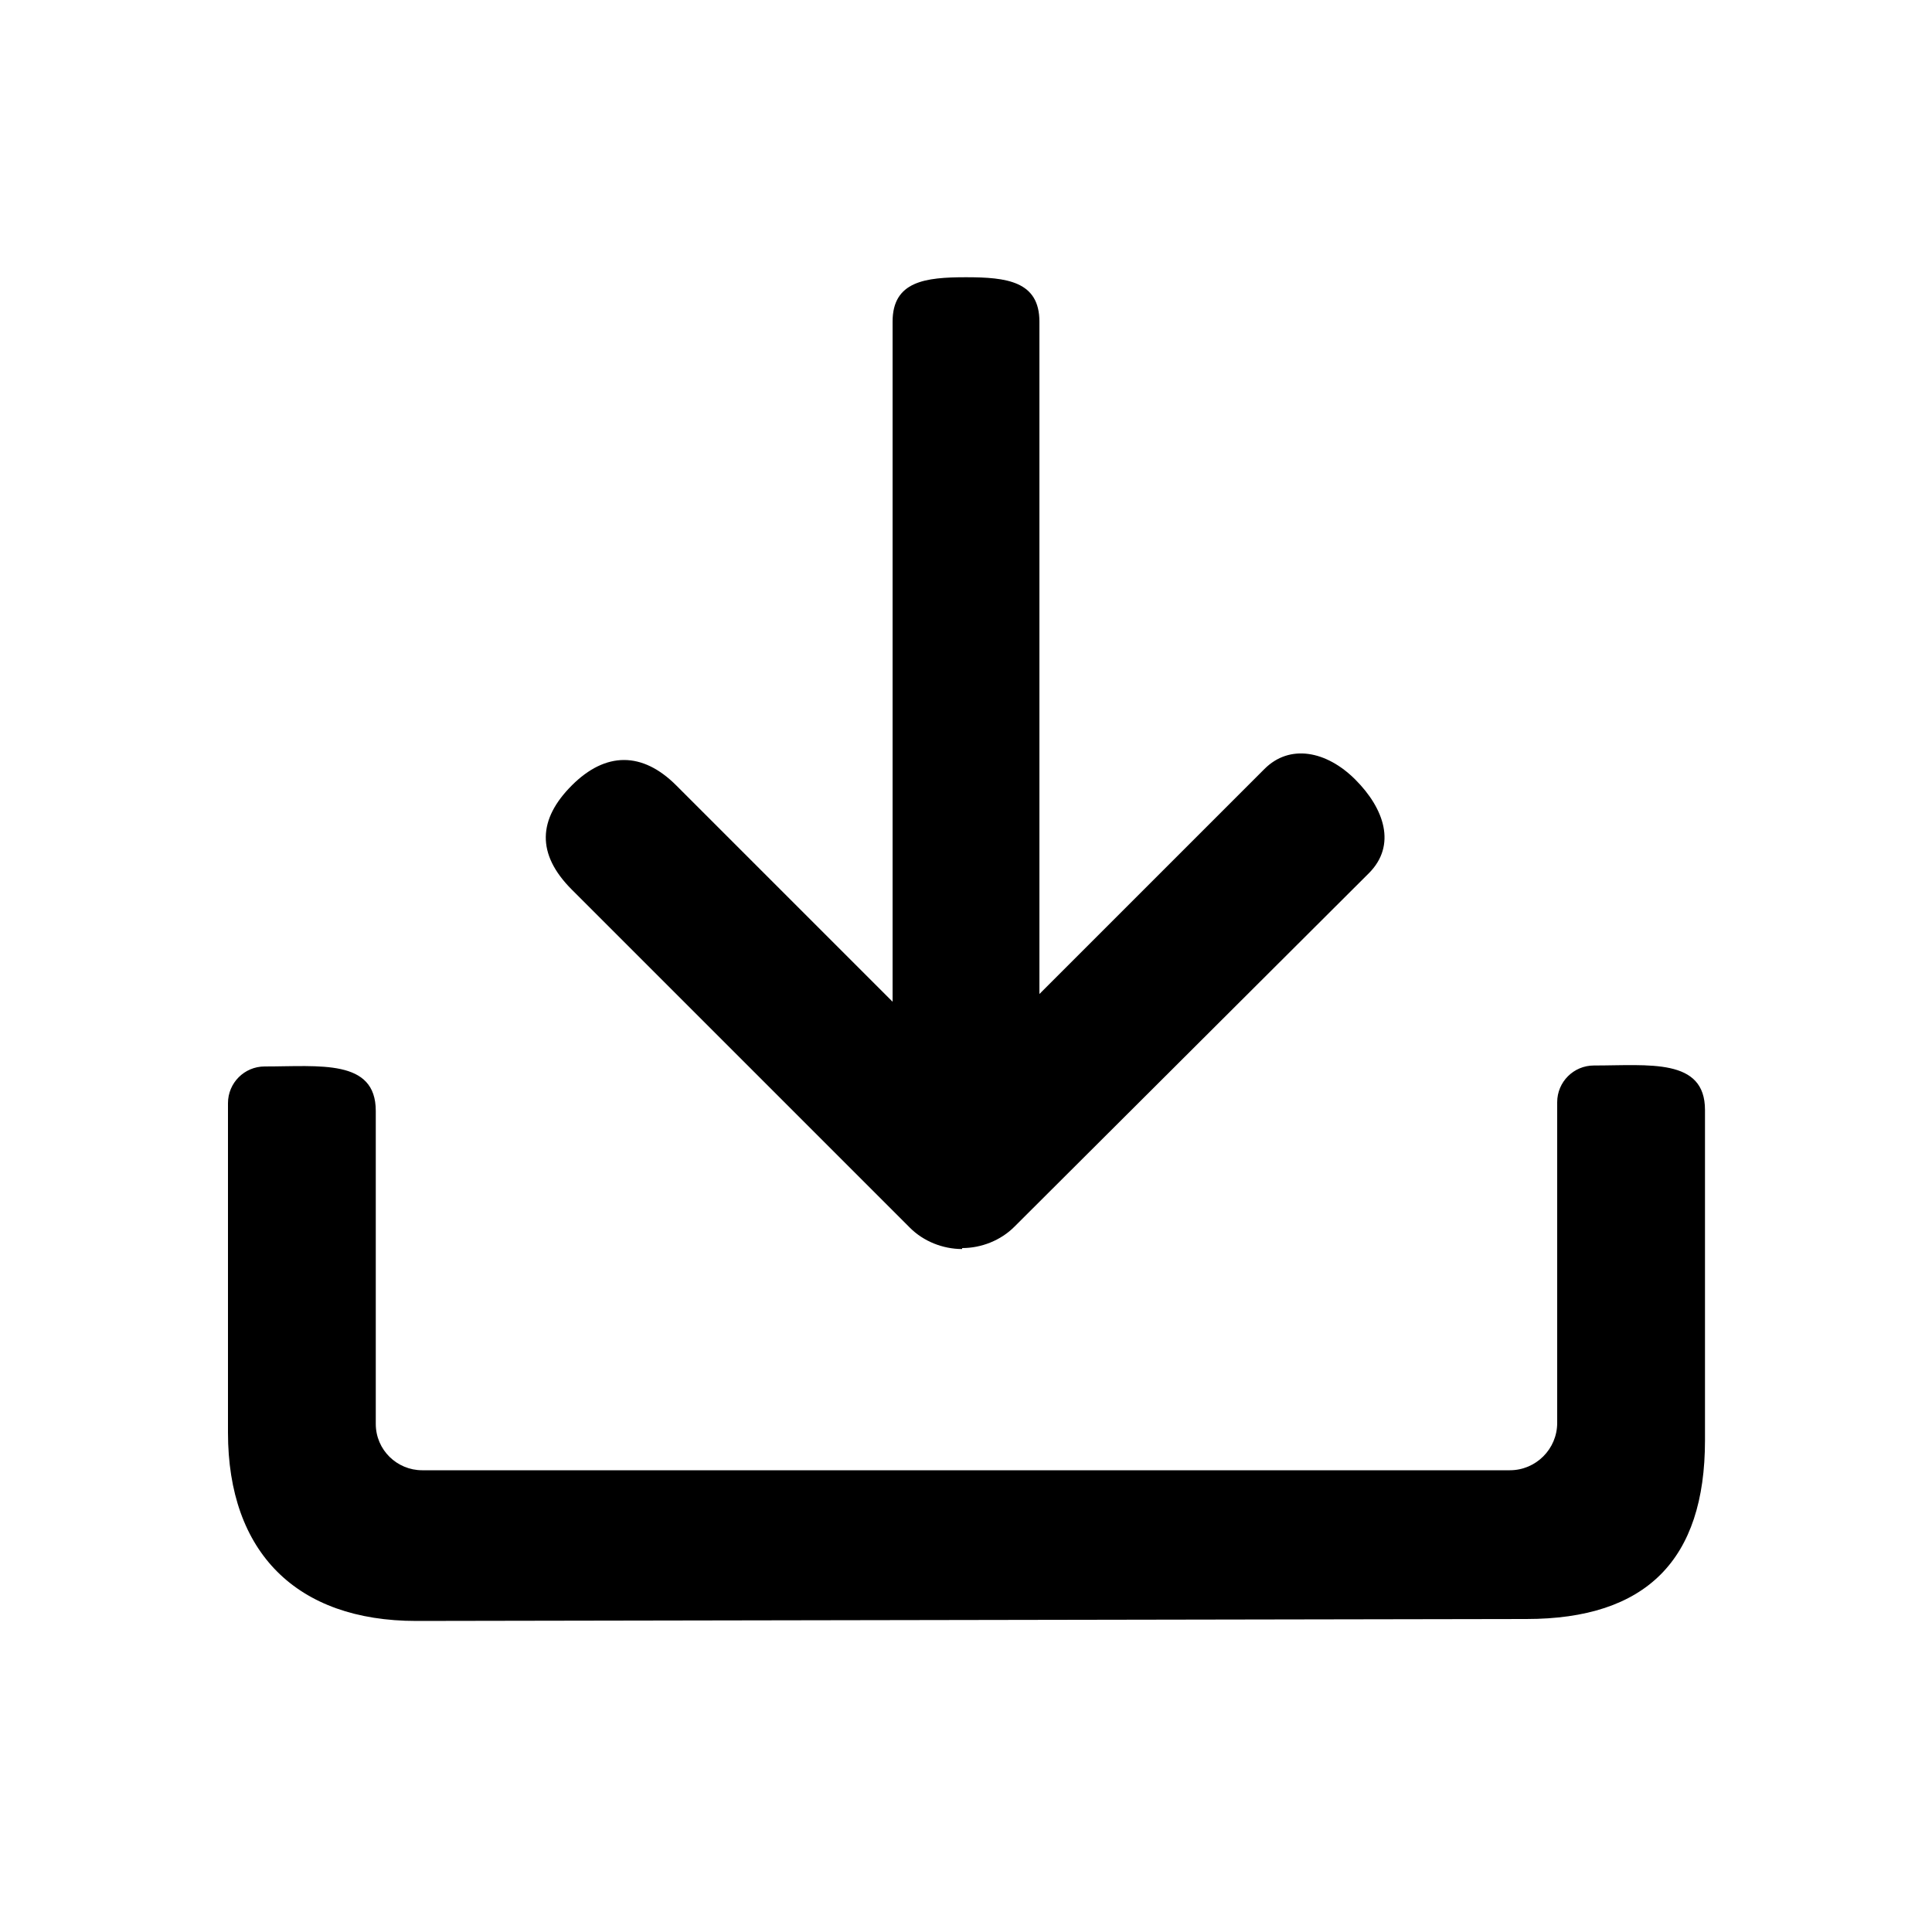 <?xml version="1.0" standalone="no"?><!DOCTYPE svg PUBLIC "-//W3C//DTD SVG 1.1//EN" "http://www.w3.org/Graphics/SVG/1.1/DTD/svg11.dtd"><svg t="1585752956042" class="icon" viewBox="0 0 1024 1024" version="1.1" xmlns="http://www.w3.org/2000/svg" p-id="15577" data-darkreader-inline-fill="" xmlns:xlink="http://www.w3.org/1999/xlink" width="128" height="128"><defs><style type="text/css">[data-darkreader-inline-fill] { fill: #000000  !important; }
* {  }
</style></defs><path d="M220.672 859.136c-63.488 0-99.84-36.352-99.84-99.84V584.704c0-10.752 8.704-19.456 19.456-19.456 29.184 0 58.88-4.096 58.88 23.552v165.888c0 13.824 11.264 24.576 24.576 24.576h576.512c13.824 0 25.088-11.264 25.088-25.088V584.192c0-10.752 8.704-19.456 19.456-19.456 29.184 0 58.88-4.096 58.88 23.552v175.104c0 63.488-31.232 94.72-94.72 94.72l-588.288 1.024z" fill="#000000" p-id="15578" data-darkreader-inline-fill="" style="--darkreader-inline-fill:#000000;"></path><path d="M512 647.68c-21.504 0-38.912-17.408-38.912-38.912V170.496c0-21.504 17.408-23.552 38.912-23.552 21.504 0 38.912 2.048 38.912 23.552v438.272c0 21.504-17.408 38.912-38.912 38.912z" fill="#000000" p-id="15579" data-darkreader-inline-fill="" style="--darkreader-inline-fill:#000000;"></path><path d="M509.952 662.016c-10.24 0-20.48-4.096-27.648-11.264l-179.2-179.2c-18.944-18.944-17.92-37.376 0-55.296s37.376-17.92 55.296 0l151.552 151.552 160.256-160.256c13.312-13.312 32.768-9.728 48.128 5.632s22.016 34.816 7.168 49.664L537.6 650.24c-7.168 7.168-17.408 11.264-27.648 11.264v0.512z" fill="#000000" p-id="15580" data-darkreader-inline-fill="" style="--darkreader-inline-fill:#000000;"></path></svg>